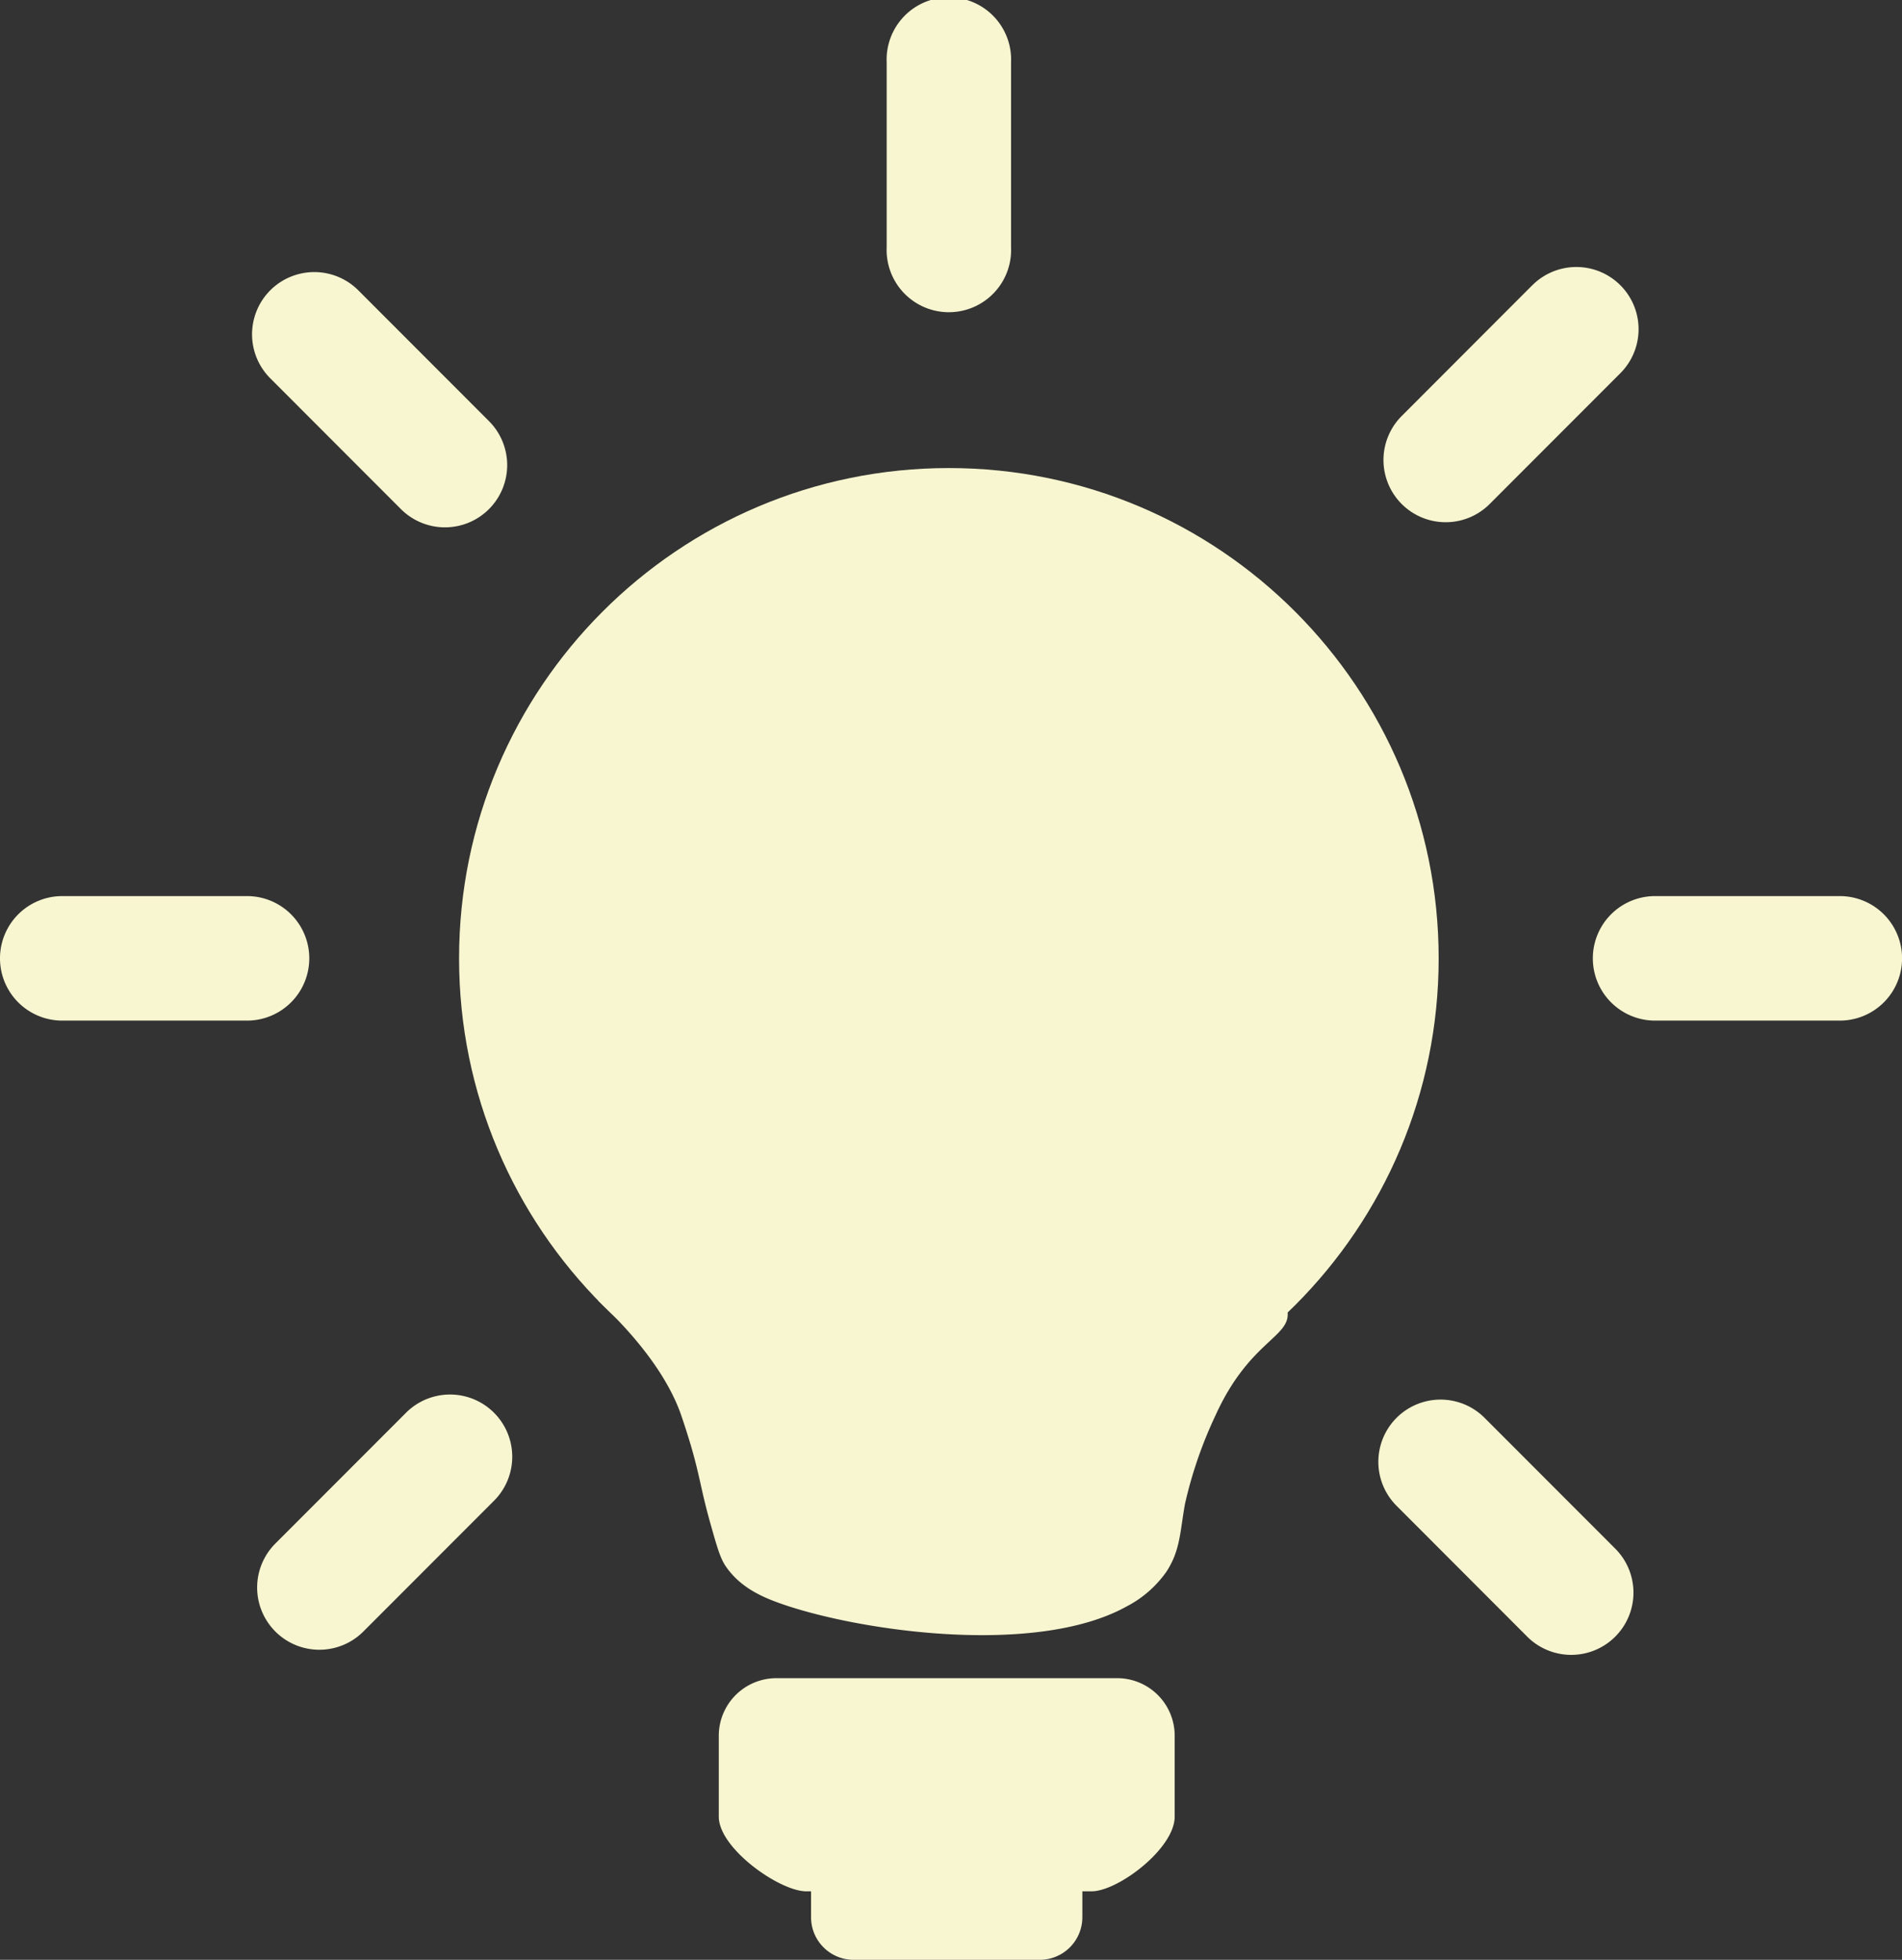 <svg width="33" height="34" fill="none" xmlns="http://www.w3.org/2000/svg"><rect width="100%" height="100%" fill="#333333" stroke="none"/><path d="M16.463 25.133c4.694 0 8.498-3.808 8.498-8.506S21.157 8.12 16.463 8.12c-4.693 0-8.498 3.808-8.498 8.506s3.805 8.506 8.498 8.506Z" fill="#F8F6D0"/><path fill-rule="evenodd" clip-rule="evenodd" d="M10.377 22.563c.992.929 1.314 1.63 1.434 1.967.088.253.176.548.176.548.161.554.17.746.329 1.318.12.424.177.64.285.79.233.332.566.49.833.593 1.292.493 4.5.99 6.118.088.27-.14.503-.344.68-.592.249-.374.24-.703.328-1.186.12-.53.298-1.045.53-1.536.577-1.271 1.283-1.351 1.251-1.777-.088-1.226-6.103-2.928-11.161-.62-.337.155-.609.298-.803.407ZM18.937 32.812H13.99c-.463 0-1.519-.743-1.519-1.296v-1.401a1 1 0 0 1 1-1.001h5.91a.998.998 0 0 1 1 1v1.402c0 .553-.982 1.296-1.444 1.296Z" fill="#F8F6D0"/><path d="M18.04 31.806h-3.23a.739.739 0 0 0-.738.74v.715c0 .408.33.739.739.739h3.23a.739.739 0 0 0 .738-.74v-.715c0-.408-.331-.739-.739-.739ZM4.285 15.546H1.08a1.08 1.08 0 0 0 0 2.16h3.206a1.08 1.08 0 0 0 0-2.16ZM31.921 15.546h-3.205a1.08 1.08 0 0 0 0 2.16h3.205a1.08 1.08 0 0 0 0-2.16ZM7.045 24.509l-2.267 2.269a1.078 1.078 0 1 0 1.526 1.527l2.267-2.269a1.079 1.079 0 1 0-1.526-1.527ZM26.586 4.948 24.32 7.217a1.079 1.079 0 1 0 1.526 1.527l2.267-2.269a1.079 1.079 0 1 0-1.526-1.527ZM8.483 7.305 6.216 5.036A1.079 1.079 0 1 0 4.69 6.564l2.267 2.269a1.079 1.079 0 1 0 1.526-1.528ZM28.024 26.866l-2.267-2.269a1.078 1.078 0 1 0-1.526 1.527l2.267 2.27a1.079 1.079 0 1 0 1.526-1.528ZM17.542 4.29V1.08a1.08 1.08 0 1 0-2.158 0v3.21a1.08 1.08 0 1 0 2.158 0Z" fill="#F8F6D0"/></svg>